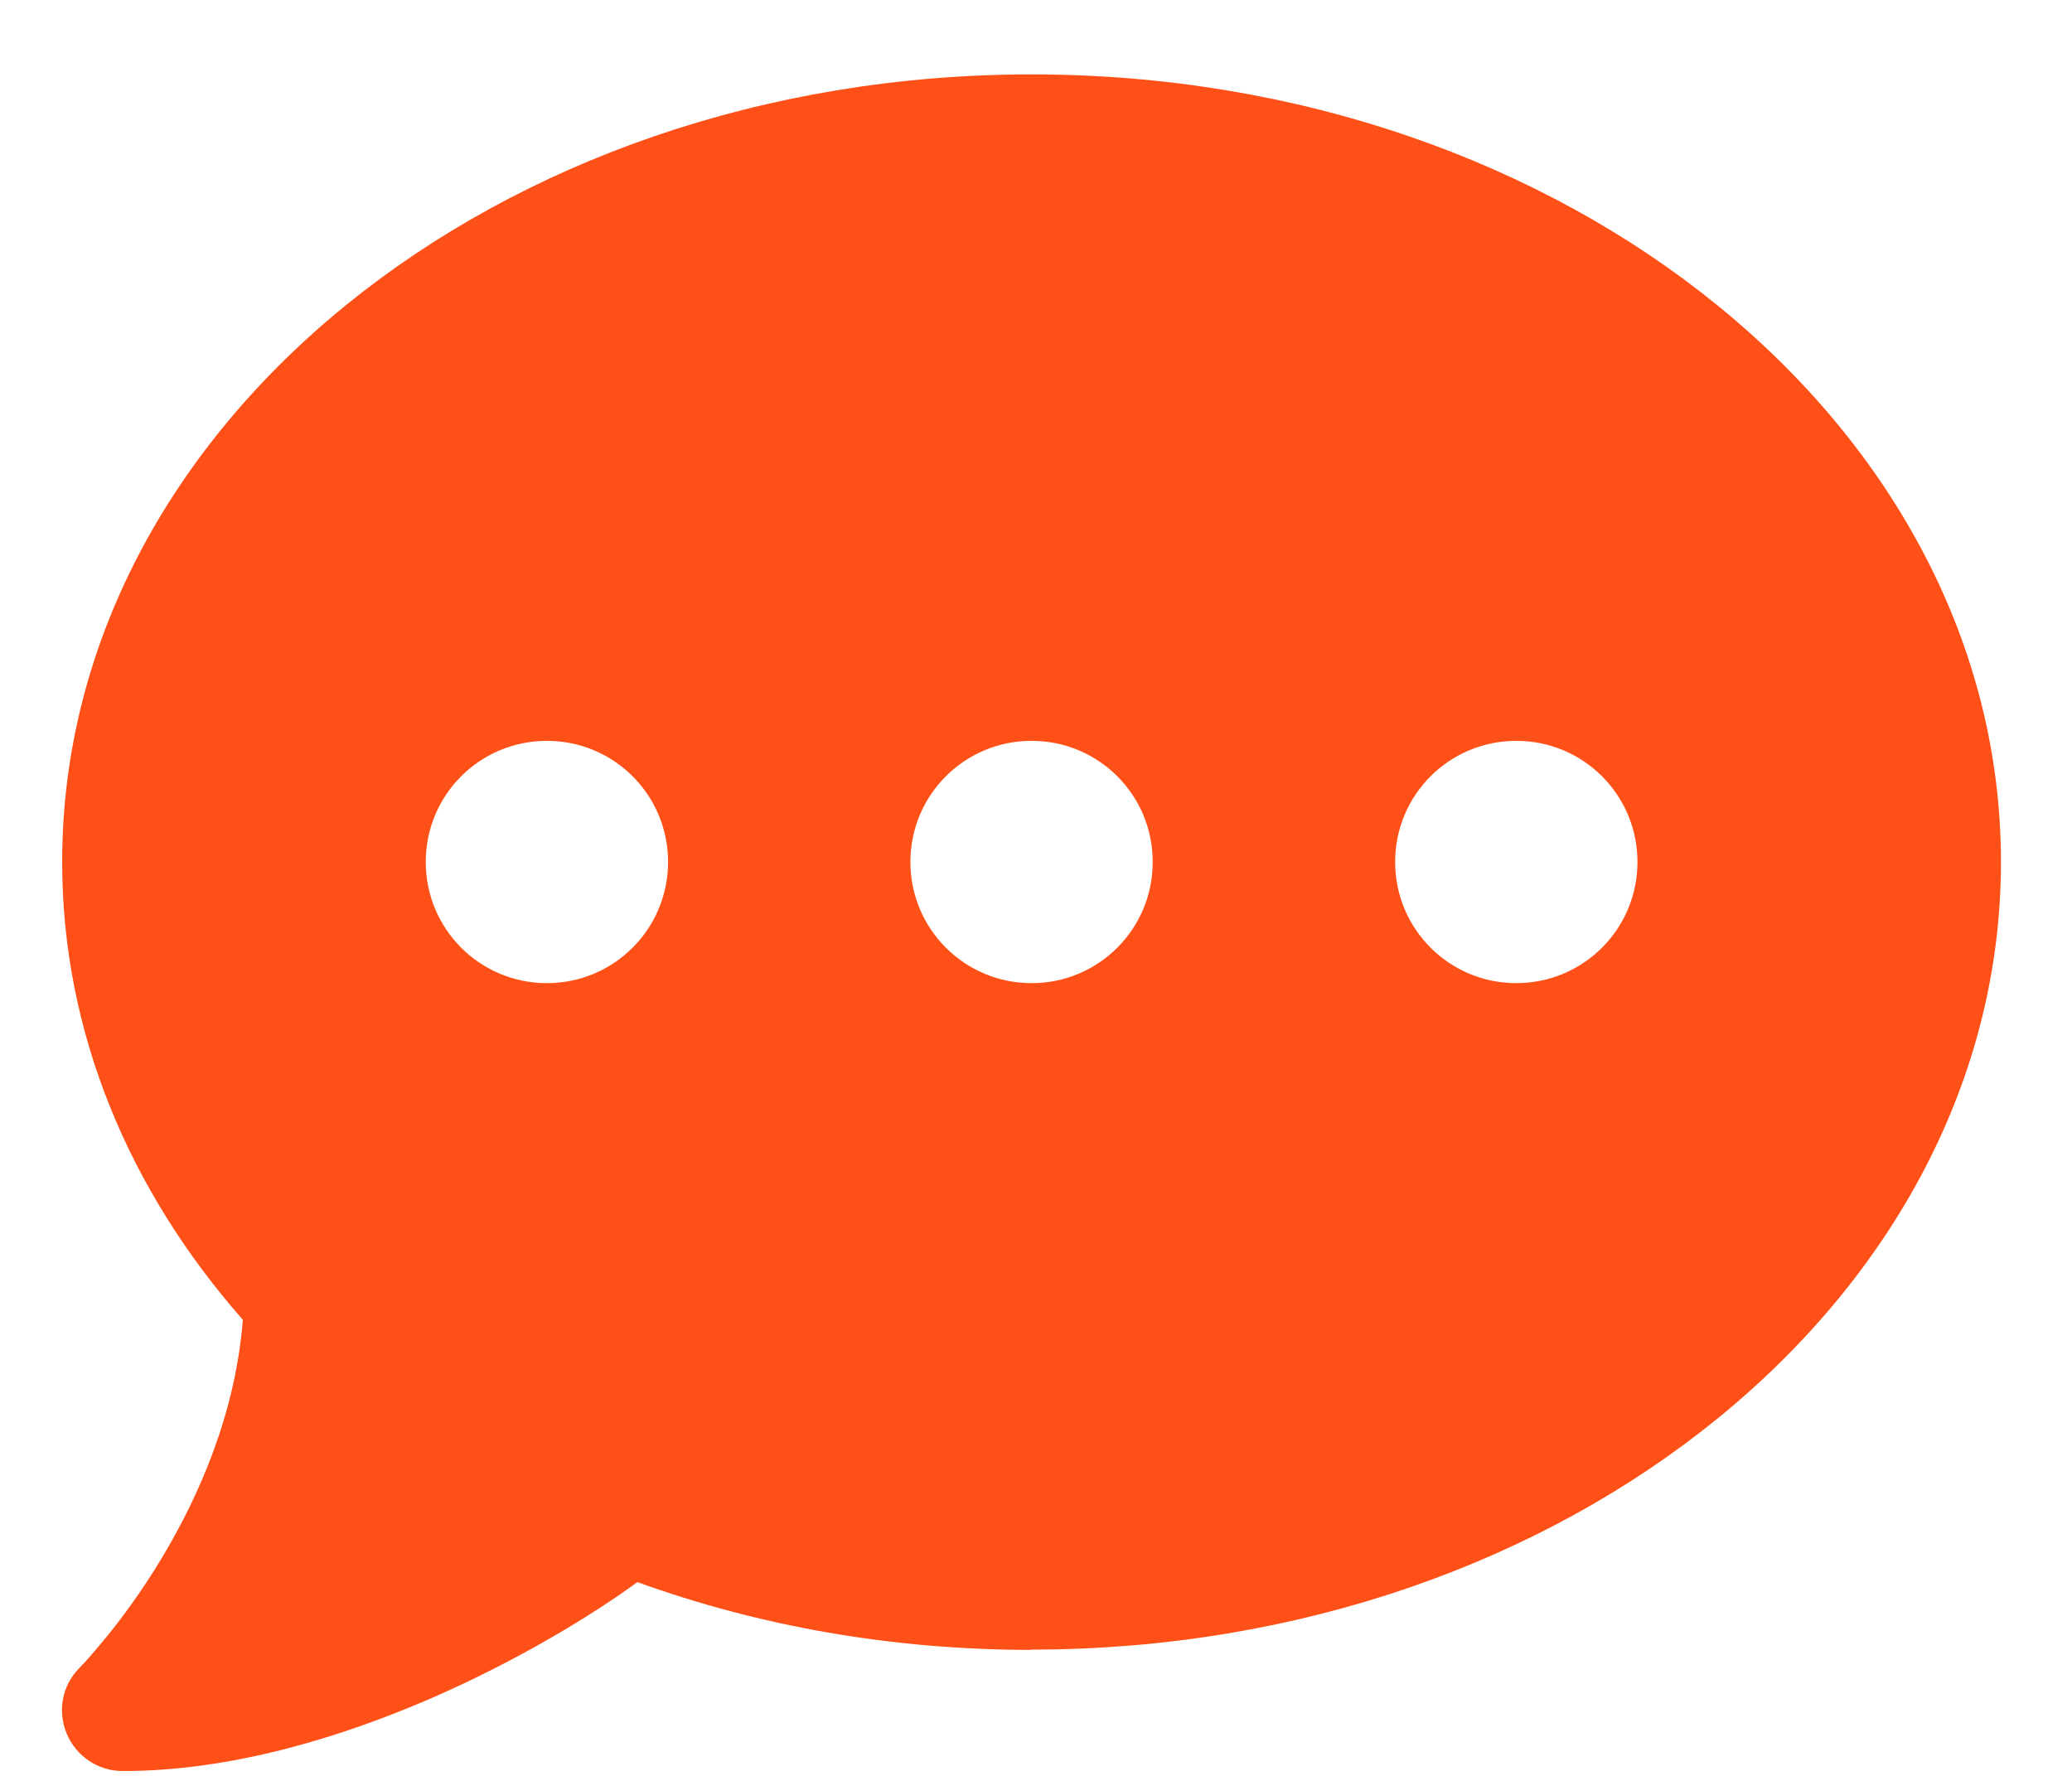 <svg width="21" height="18" viewBox="0 0 21 18" fill="none" xmlns="http://www.w3.org/2000/svg">
<path d="M10.455 16.72C15.882 16.72 20.28 13.146 20.28 8.737C20.28 4.327 15.882 0.754 10.455 0.754C5.029 0.754 0.63 4.327 0.63 8.737C0.63 10.468 1.31 12.068 2.461 13.377C2.388 14.317 2.023 15.154 1.64 15.791C1.429 16.144 1.214 16.428 1.056 16.62C0.976 16.716 0.914 16.789 0.868 16.839C0.845 16.862 0.83 16.881 0.818 16.892L0.807 16.904C0.63 17.08 0.58 17.341 0.676 17.572C0.772 17.802 0.995 17.951 1.244 17.951C2.346 17.951 3.455 17.61 4.376 17.211C5.255 16.827 6.003 16.37 6.46 16.036C7.681 16.478 9.031 16.723 10.455 16.723V16.72ZM5.543 9.965C4.863 9.965 4.315 9.416 4.315 8.737C4.315 8.057 4.863 7.509 5.543 7.509C6.222 7.509 6.771 8.057 6.771 8.737C6.771 9.416 6.222 9.965 5.543 9.965ZM10.455 9.965C9.776 9.965 9.227 9.416 9.227 8.737C9.227 8.057 9.776 7.509 10.455 7.509C11.135 7.509 11.683 8.057 11.683 8.737C11.683 9.416 11.135 9.965 10.455 9.965ZM16.596 8.737C16.596 9.416 16.047 9.965 15.368 9.965C14.688 9.965 14.14 9.416 14.14 8.737C14.14 8.057 14.688 7.509 15.368 7.509C16.047 7.509 16.596 8.057 16.596 8.737Z" fill="#FF5017"/>
</svg>
